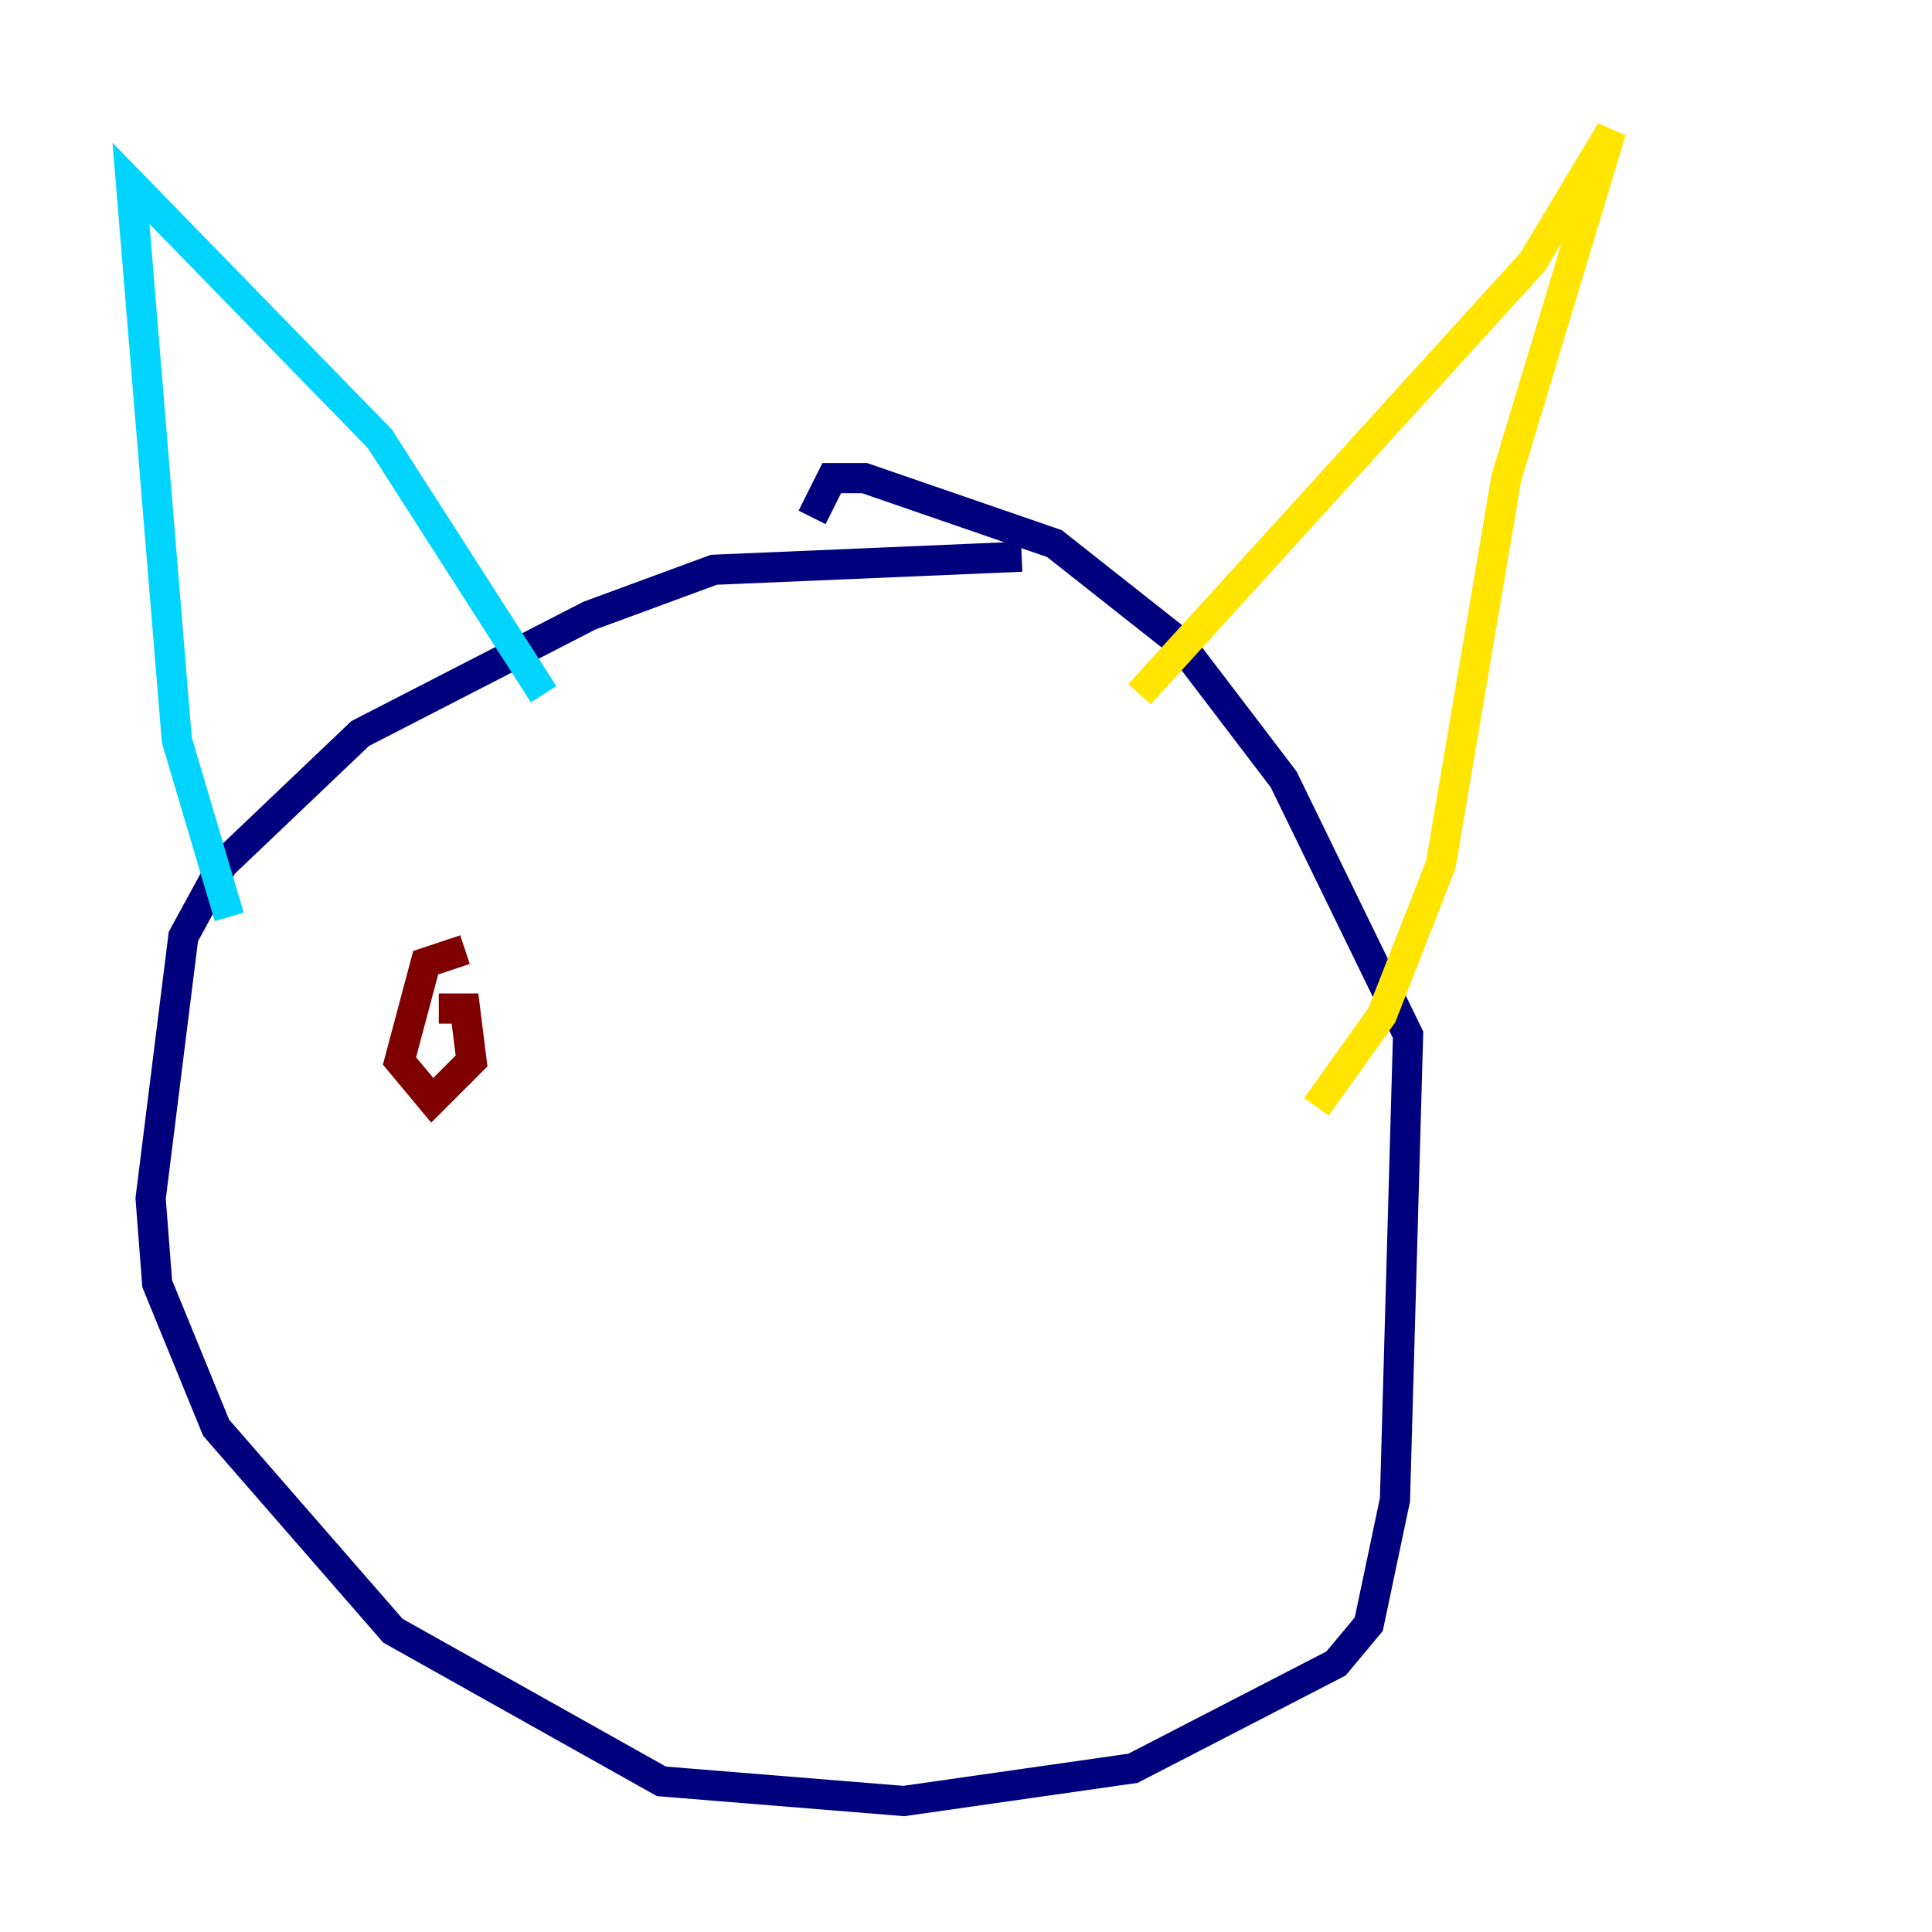 <?xml version="1.0" encoding="utf-8" ?>
<svg baseProfile="tiny" height="128" version="1.2" viewBox="0,0,128,128" width="128" xmlns="http://www.w3.org/2000/svg" xmlns:ev="http://www.w3.org/2001/xml-events" xmlns:xlink="http://www.w3.org/1999/xlink"><defs /><polyline fill="none" points="67.688,36.881 47.295,37.749 39.051,40.786 23.864,48.597 14.752,57.275 12.149,62.047 9.98,79.403 10.414,85.044 14.319,94.59 26.034,108.041 43.824,118.02 59.878,119.322 75.064,117.153 88.515,110.21 90.685,107.607 92.42,99.363 93.288,68.556 85.044,51.634 78.102,42.522 69.858,36.014 57.275,31.675 55.105,31.675 53.803,34.278" stroke="#00007f" stroke-width="2" /><polyline fill="none" points="15.186,60.746 11.715,49.031 8.678,12.149 25.166,29.071 36.014,45.993" stroke="#00d4ff" stroke-width="2" /><polyline fill="none" points="75.498,45.993 101.532,17.356 106.739,8.678 99.797,31.675 95.458,57.275 91.552,67.254 87.214,73.329" stroke="#ffe500" stroke-width="2" /><polyline fill="none" points="30.807,62.915 28.203,63.783 26.468,70.291 28.637,72.895 31.241,70.291 30.807,66.82 29.071,66.82" stroke="#7f0000" stroke-width="2" /></svg>